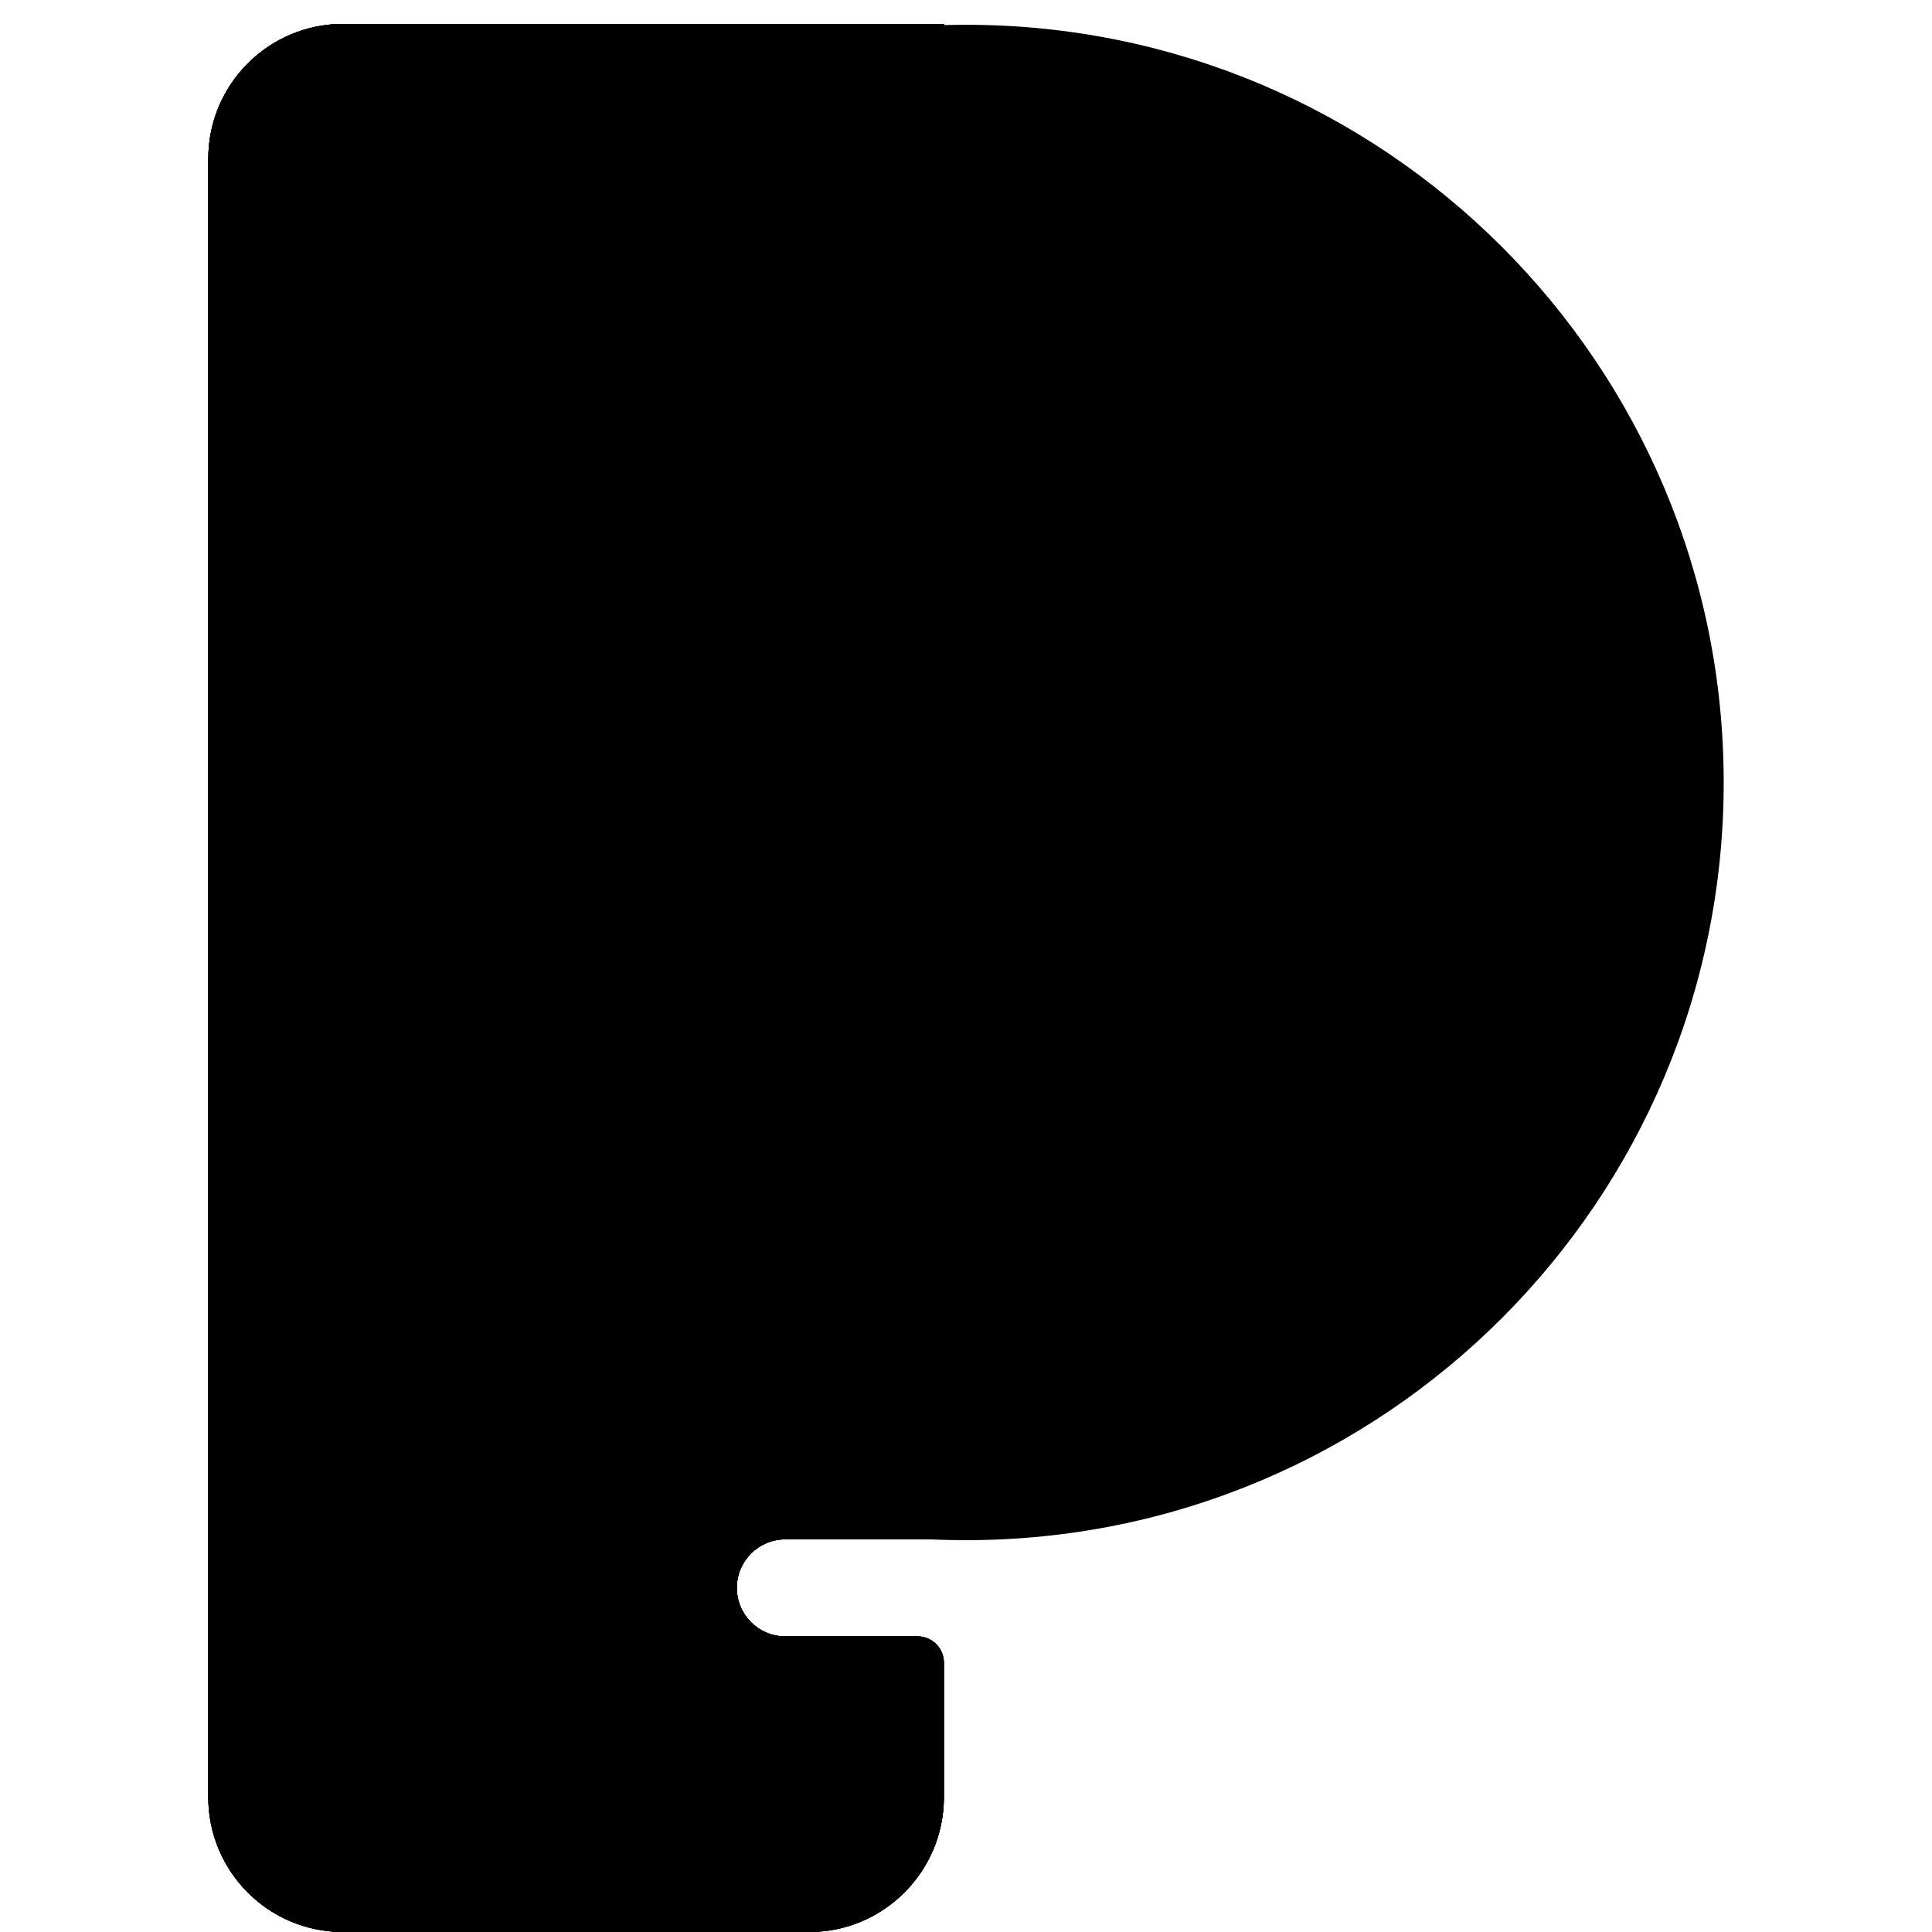 <svg width="1024" height="1024" viewBox="0 0 1024 1024" fill="none" xmlns="http://www.w3.org/2000/svg">
<path d="M913.594 414.729C913.594 636.523 733.794 816.323 512 816.323C290.206 816.323 110.406 636.523 110.406 414.729C110.406 192.935 290.206 13.135 512 13.135C733.794 13.135 913.594 192.935 913.594 414.729Z" fill="black"/>
<path d="M181.864 12.686C142.399 12.686 110.406 44.679 110.406 84.144V952.542C110.406 992.007 142.399 1024 181.864 1024H428.816C468.282 1024 500.275 992.007 500.275 952.542V881.241C500.275 873.555 494.044 867.324 486.358 867.324H416.246C402.039 867.324 390.521 855.807 390.521 841.599C390.521 827.392 402.039 815.875 416.246 815.875H500.275V12.686H181.864Z" fill="black"/>
<path fill-rule="evenodd" clip-rule="evenodd" d="M181.864 12.686C142.399 12.686 110.406 44.679 110.406 84.144V952.542C110.406 992.007 142.399 1024 181.864 1024H428.816C468.282 1024 500.275 992.007 500.275 952.542V881.241C500.275 873.555 494.044 867.324 486.358 867.324H416.246C402.039 867.324 390.521 855.807 390.521 841.599C390.521 827.392 402.039 815.875 416.246 815.875H500.275V12.686H181.864Z" fill="black"/>
<path fill-rule="evenodd" clip-rule="evenodd" d="M181.864 12.686C142.399 12.686 110.406 44.679 110.406 84.144V952.542C110.406 992.007 142.399 1024 181.864 1024H428.816C468.282 1024 500.275 992.007 500.275 952.542V881.241C500.275 873.555 494.044 867.324 486.358 867.324H416.246C402.039 867.324 390.521 855.807 390.521 841.599C390.521 827.392 402.039 815.875 416.246 815.875H500.275V12.686H181.864Z" fill="black"/>
<path fill-rule="evenodd" clip-rule="evenodd" d="M181.864 12.686C142.399 12.686 110.406 44.679 110.406 84.144V952.542C110.406 992.007 142.399 1024 181.864 1024H428.816C468.282 1024 500.275 992.007 500.275 952.542V881.241C500.275 873.555 494.044 867.324 486.358 867.324H416.246C402.039 867.324 390.521 855.807 390.521 841.599C390.521 827.392 402.039 815.875 416.246 815.875H500.275V12.686H181.864Z" fill="black"/>
</svg>
